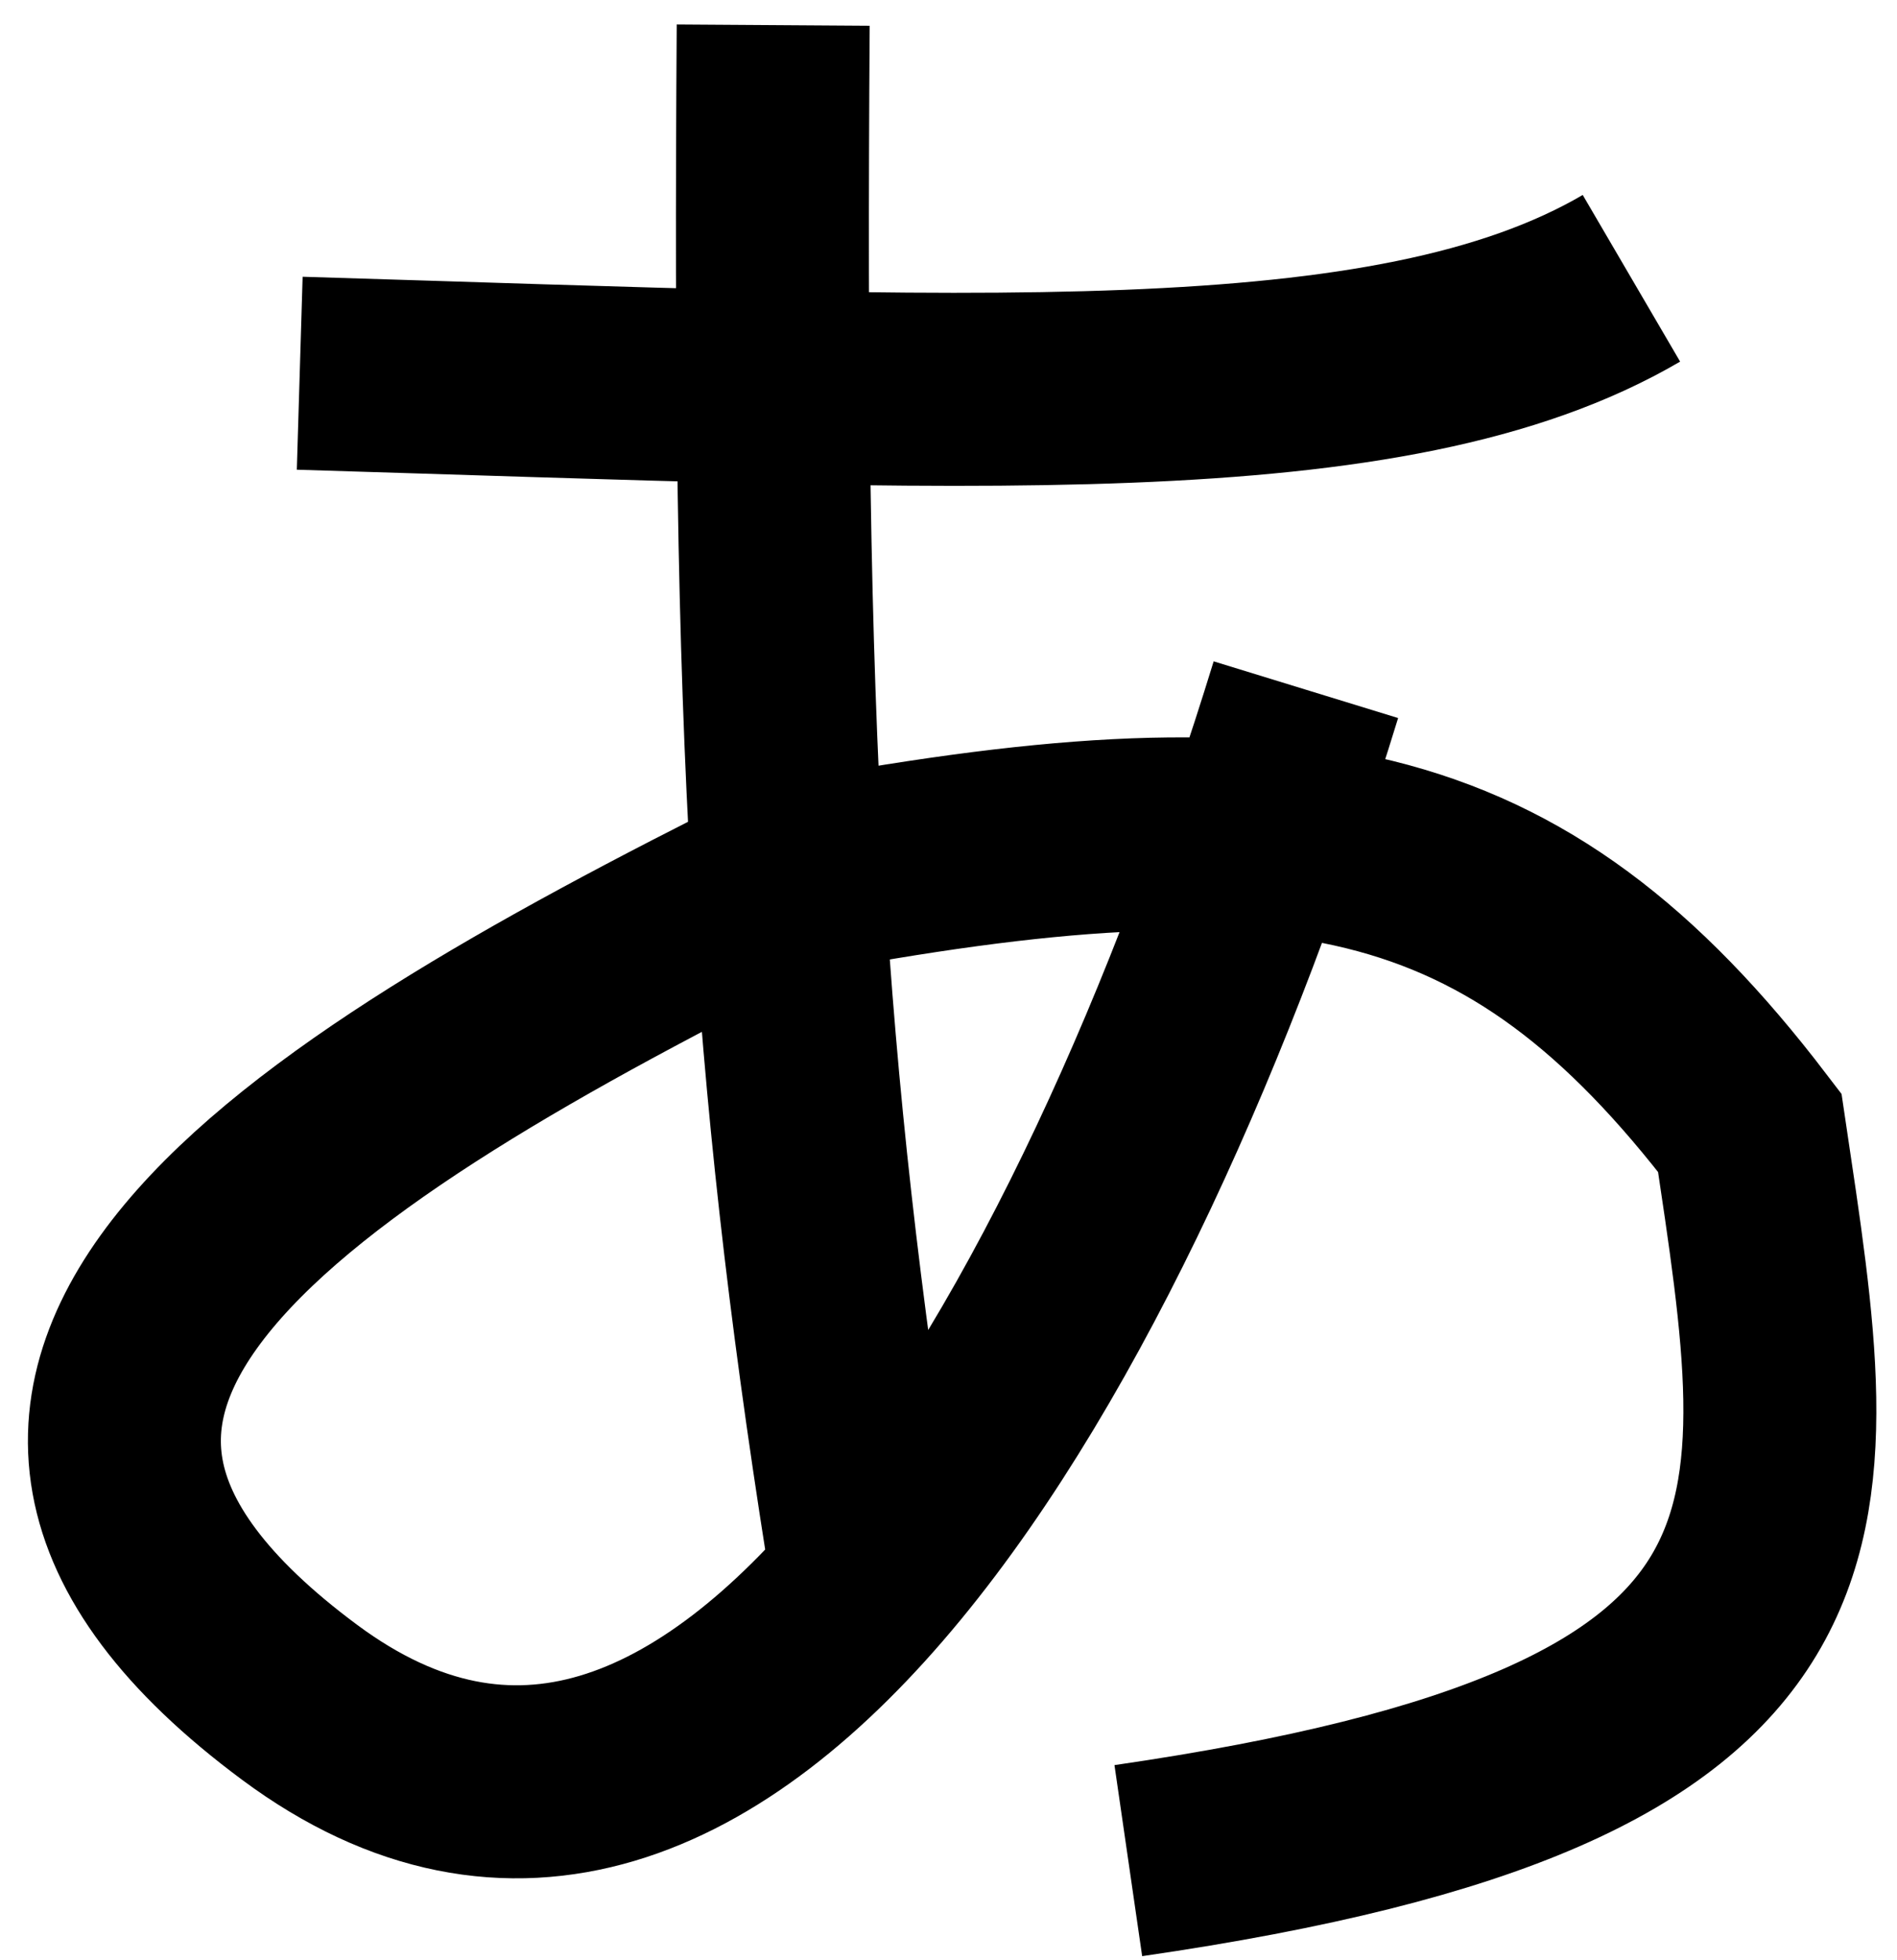 <svg width="61" height="63" viewBox="0 0 61 63" fill="none" xmlns="http://www.w3.org/2000/svg">
<path d="M24.863 0.807C24.788 12.054 24.865 20.453 25.333 28.273M27.718 49.635C26.491 41.881 25.753 35.312 25.333 28.273M9.638 11.997C31.301 12.649 44.701 13.482 52.46 8.945M41.992 22.169C35.548 43.148 23.233 64.807 9.638 54.721C-3.958 44.635 9.314 36.258 25.333 28.273M25.333 28.273C41.544 25.221 48.671 26.465 56.266 36.411C58.156 49.121 59.671 56.415 36.282 59.807" stroke="black" stroke-width="6.205"/>
</svg>
